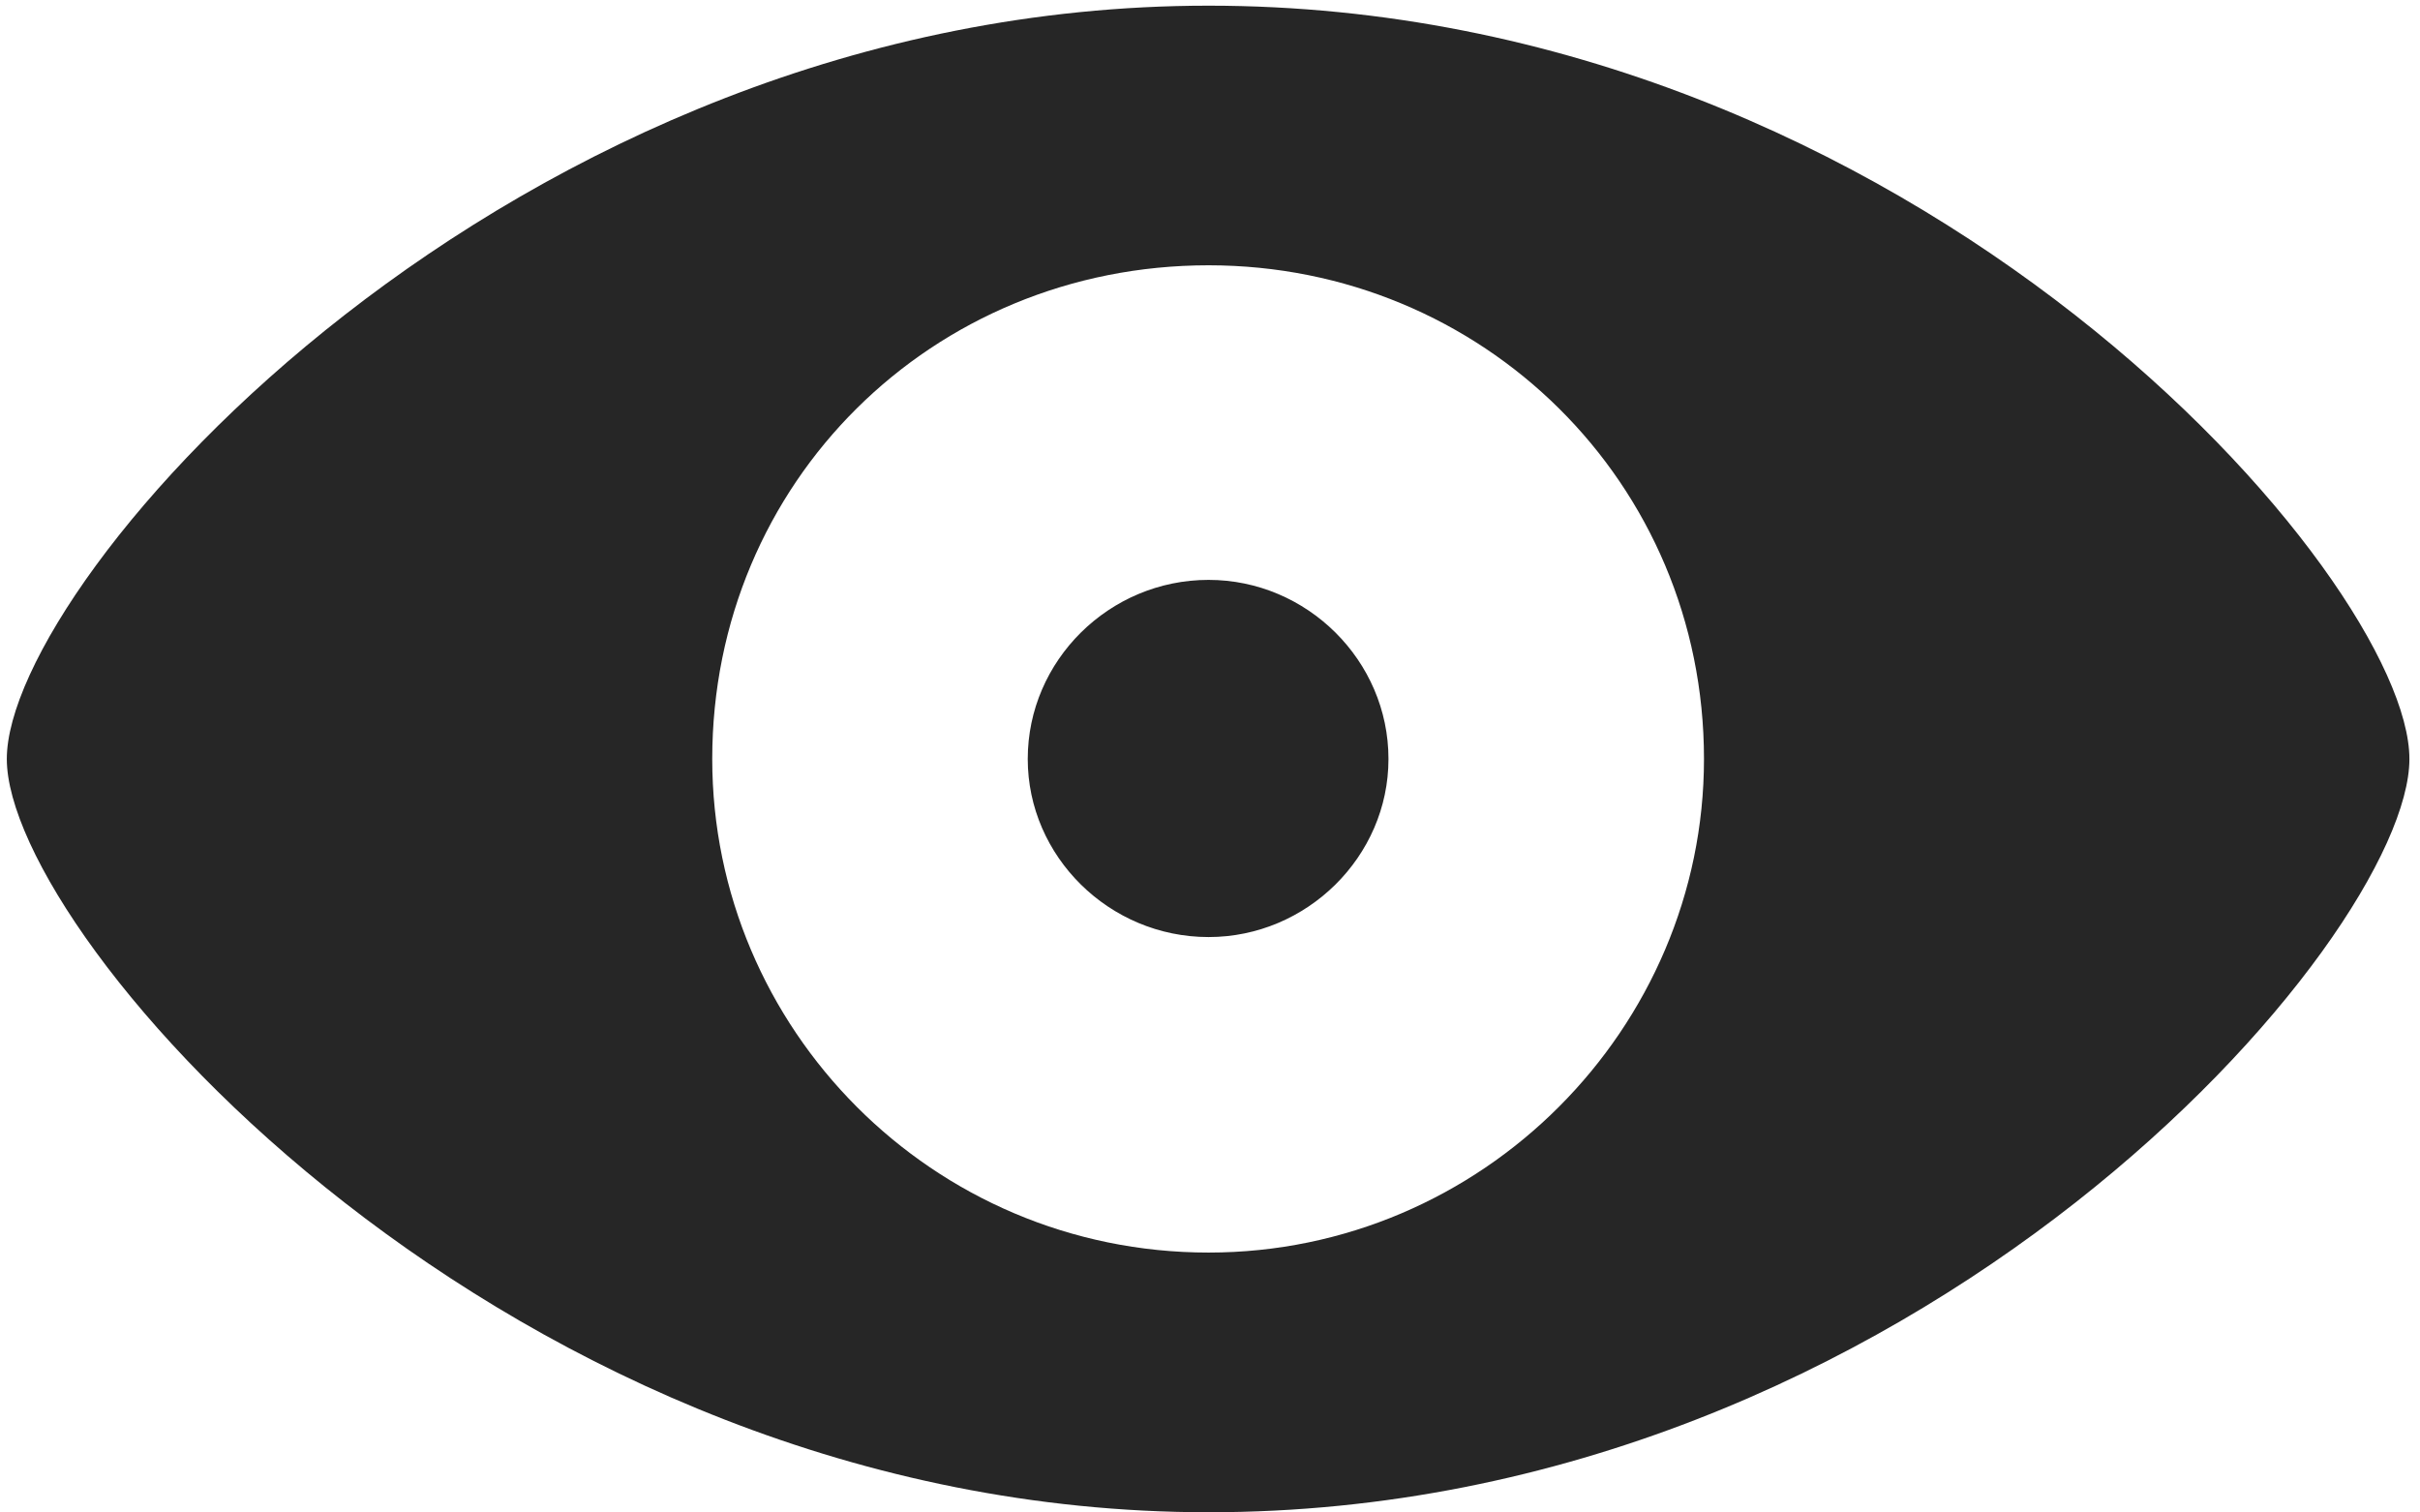 <svg width="32" height="20" viewBox="0 0 32 20" fill="none" xmlns="http://www.w3.org/2000/svg">
<g clip-path="url(#clip0_2207_18426)">
<path d="M15.981 19.997C25.368 19.997 31.86 12.403 31.86 10.036C31.86 7.657 25.356 0.075 15.981 0.075C6.711 0.075 0.09 7.657 0.09 10.036C0.09 12.403 6.711 19.997 15.981 19.997ZM15.981 16.563C12.325 16.563 9.418 13.598 9.418 10.036C9.418 6.379 12.325 3.508 15.981 3.508C19.602 3.508 22.532 6.379 22.532 10.036C22.532 13.598 19.602 16.563 15.981 16.563ZM15.981 12.391C17.282 12.391 18.36 11.325 18.36 10.036C18.36 8.735 17.282 7.668 15.981 7.668C14.668 7.668 13.59 8.735 13.59 10.036C13.59 11.325 14.668 12.391 15.981 12.391Z" fill="black" fill-opacity="0.85"/>
</g>
<defs>
<clipPath id="clip0_2207_18426">
<rect width="31.77" height="19.934" fill="white" transform="translate(0.09 0.063)"/>
</clipPath>
</defs>
</svg>
